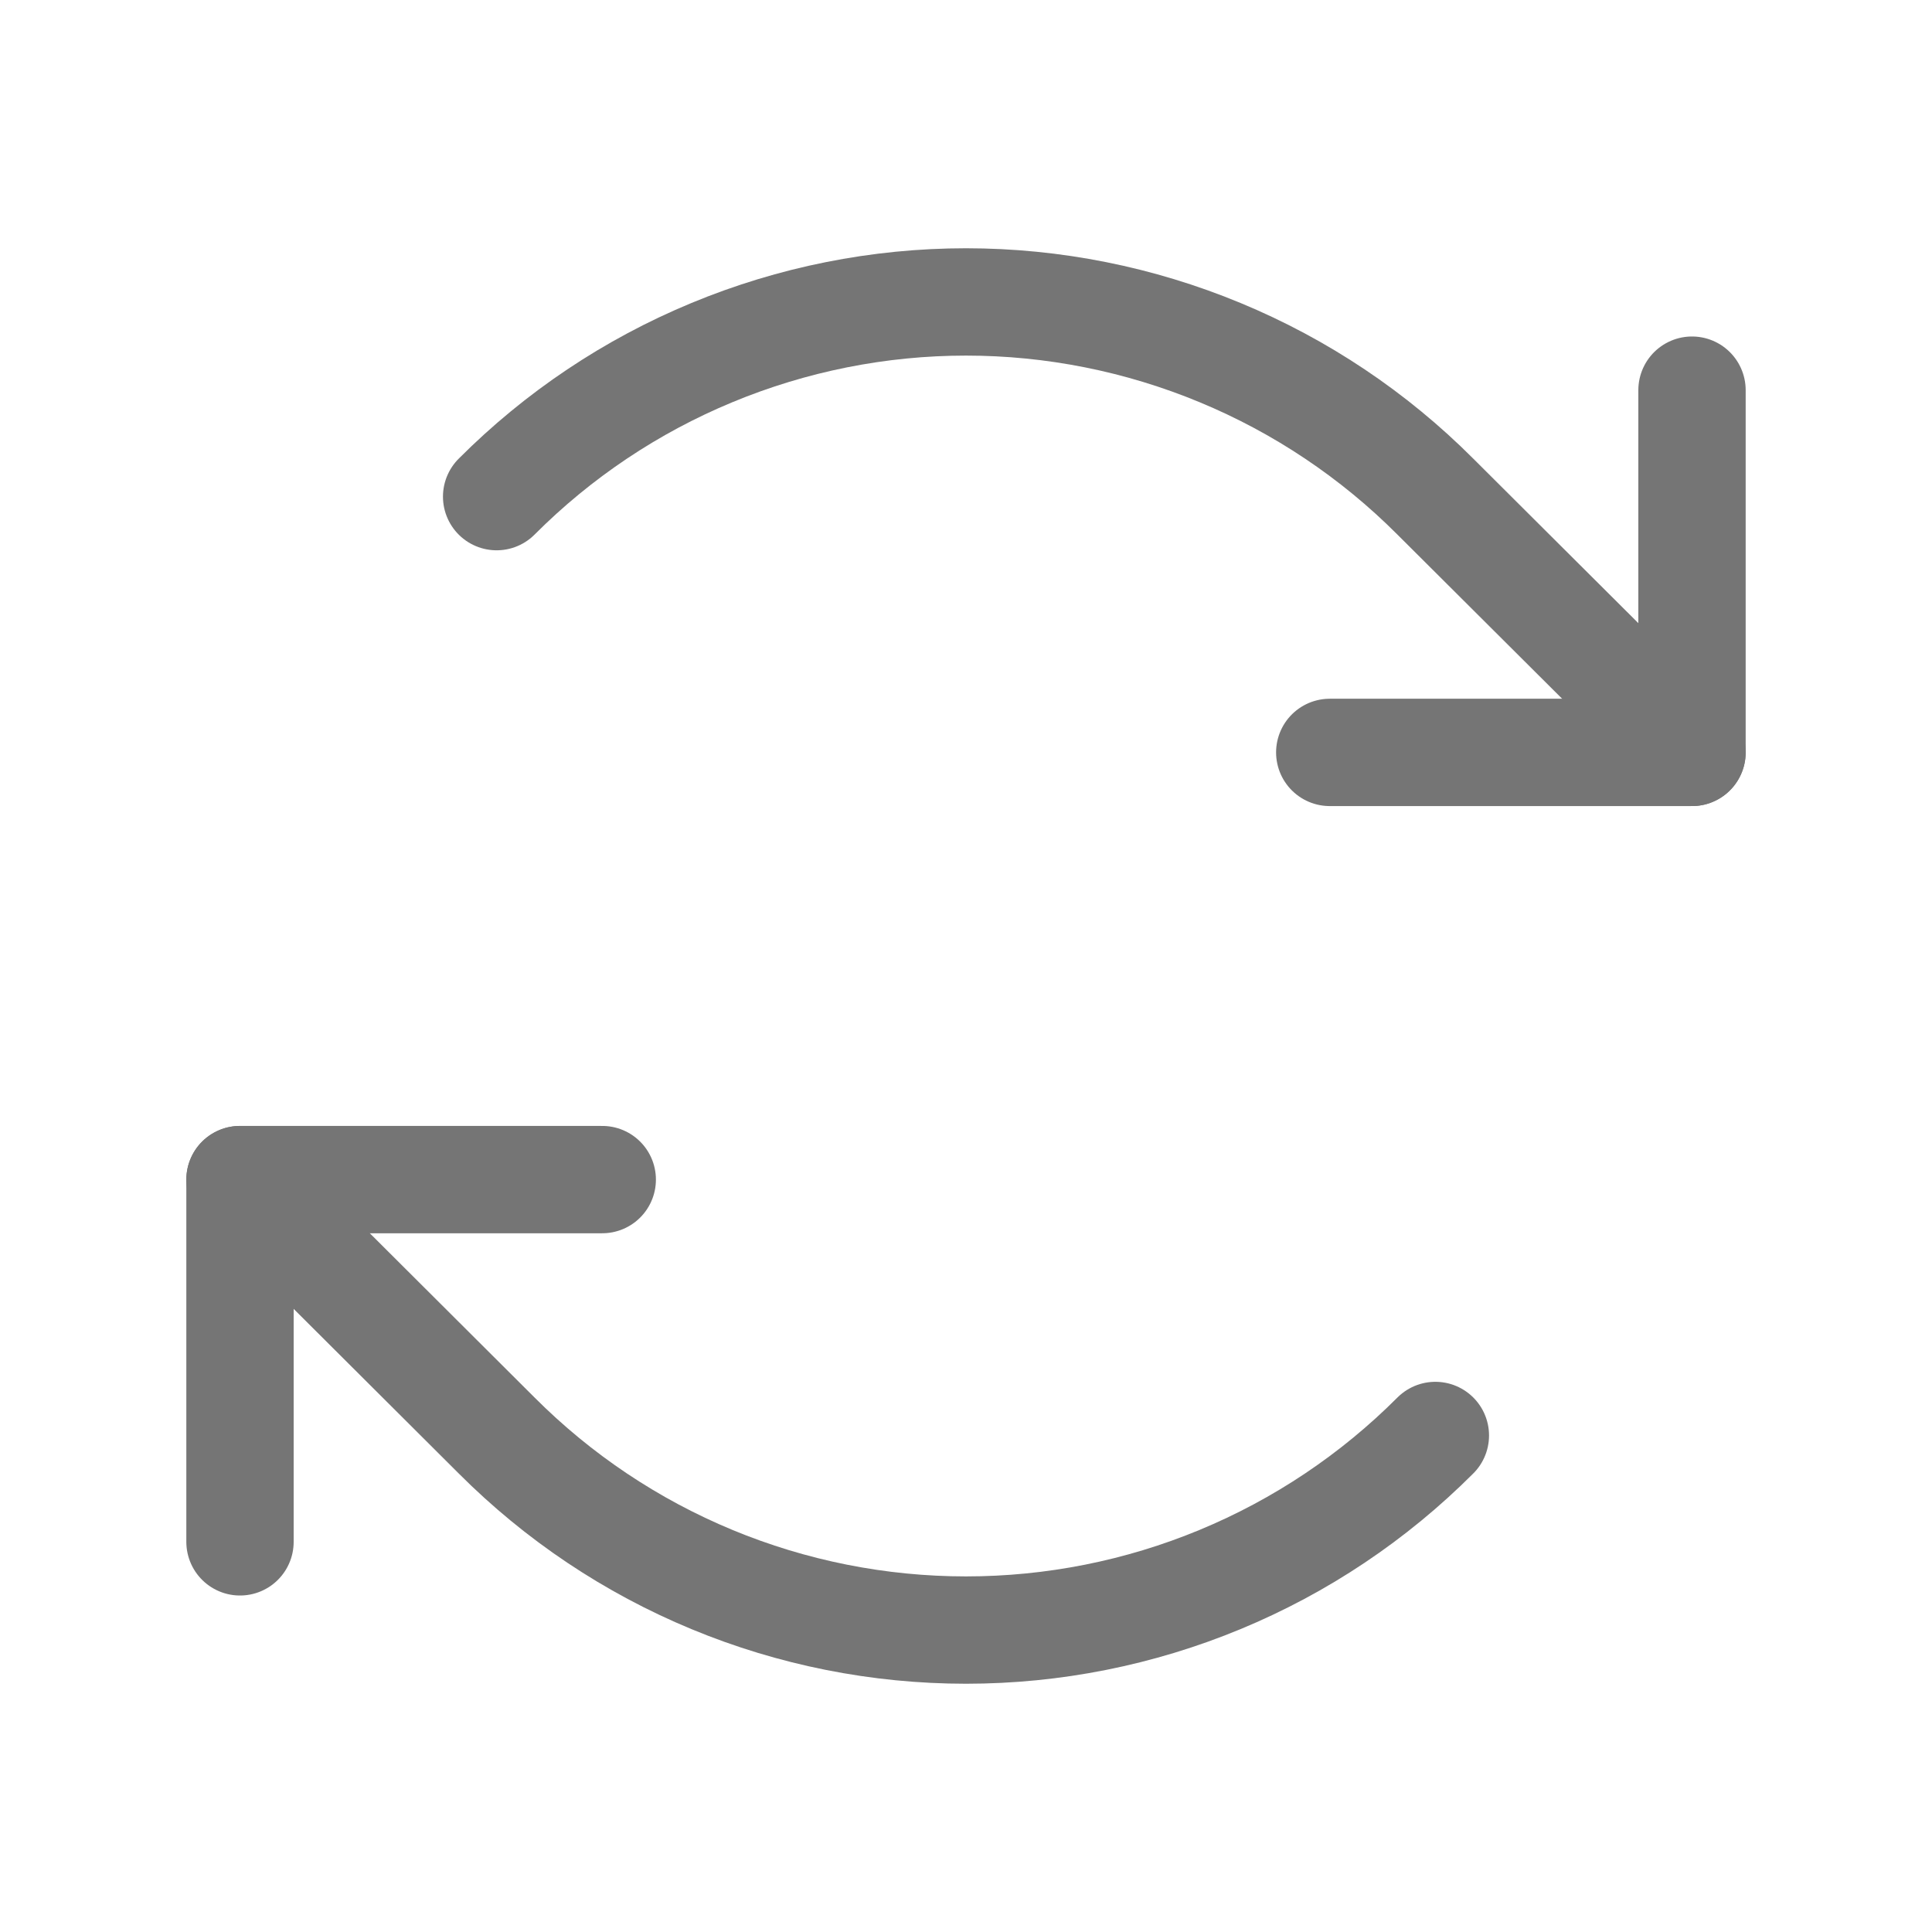 <svg width="18" height="18" viewBox="0 0 18 18" fill="none" xmlns="http://www.w3.org/2000/svg">
<g clip-path="url(#clip0_912_1860)">
<path d="M12.389 7.01H15.764V3.635" stroke="#757575" stroke-linecap="round" stroke-linejoin="round"/>
<path d="M4.627 4.627C5.201 4.052 5.882 3.596 6.633 3.285C7.383 2.974 8.188 2.813 9 2.813C9.812 2.813 10.617 2.974 11.367 3.285C12.118 3.596 12.799 4.052 13.373 4.627L15.764 7.01" stroke="#757575" stroke-linecap="round" stroke-linejoin="round"/>
<path d="M5.611 10.99H2.236V14.365" stroke="#757575" stroke-linecap="round" stroke-linejoin="round"/>
<path d="M13.373 13.374C12.799 13.949 12.118 14.405 11.367 14.716C10.617 15.027 9.812 15.187 9 15.187C8.188 15.187 7.383 15.027 6.633 14.716C5.882 14.405 5.201 13.949 4.627 13.374L2.236 10.99" stroke="#757575" stroke-linecap="round" stroke-linejoin="round"/>
</g>
<defs>
<clipPath id="clip0_912_1860">
<rect width="18" height="18" fill="white"/>
</clipPath>
</defs>
</svg>
